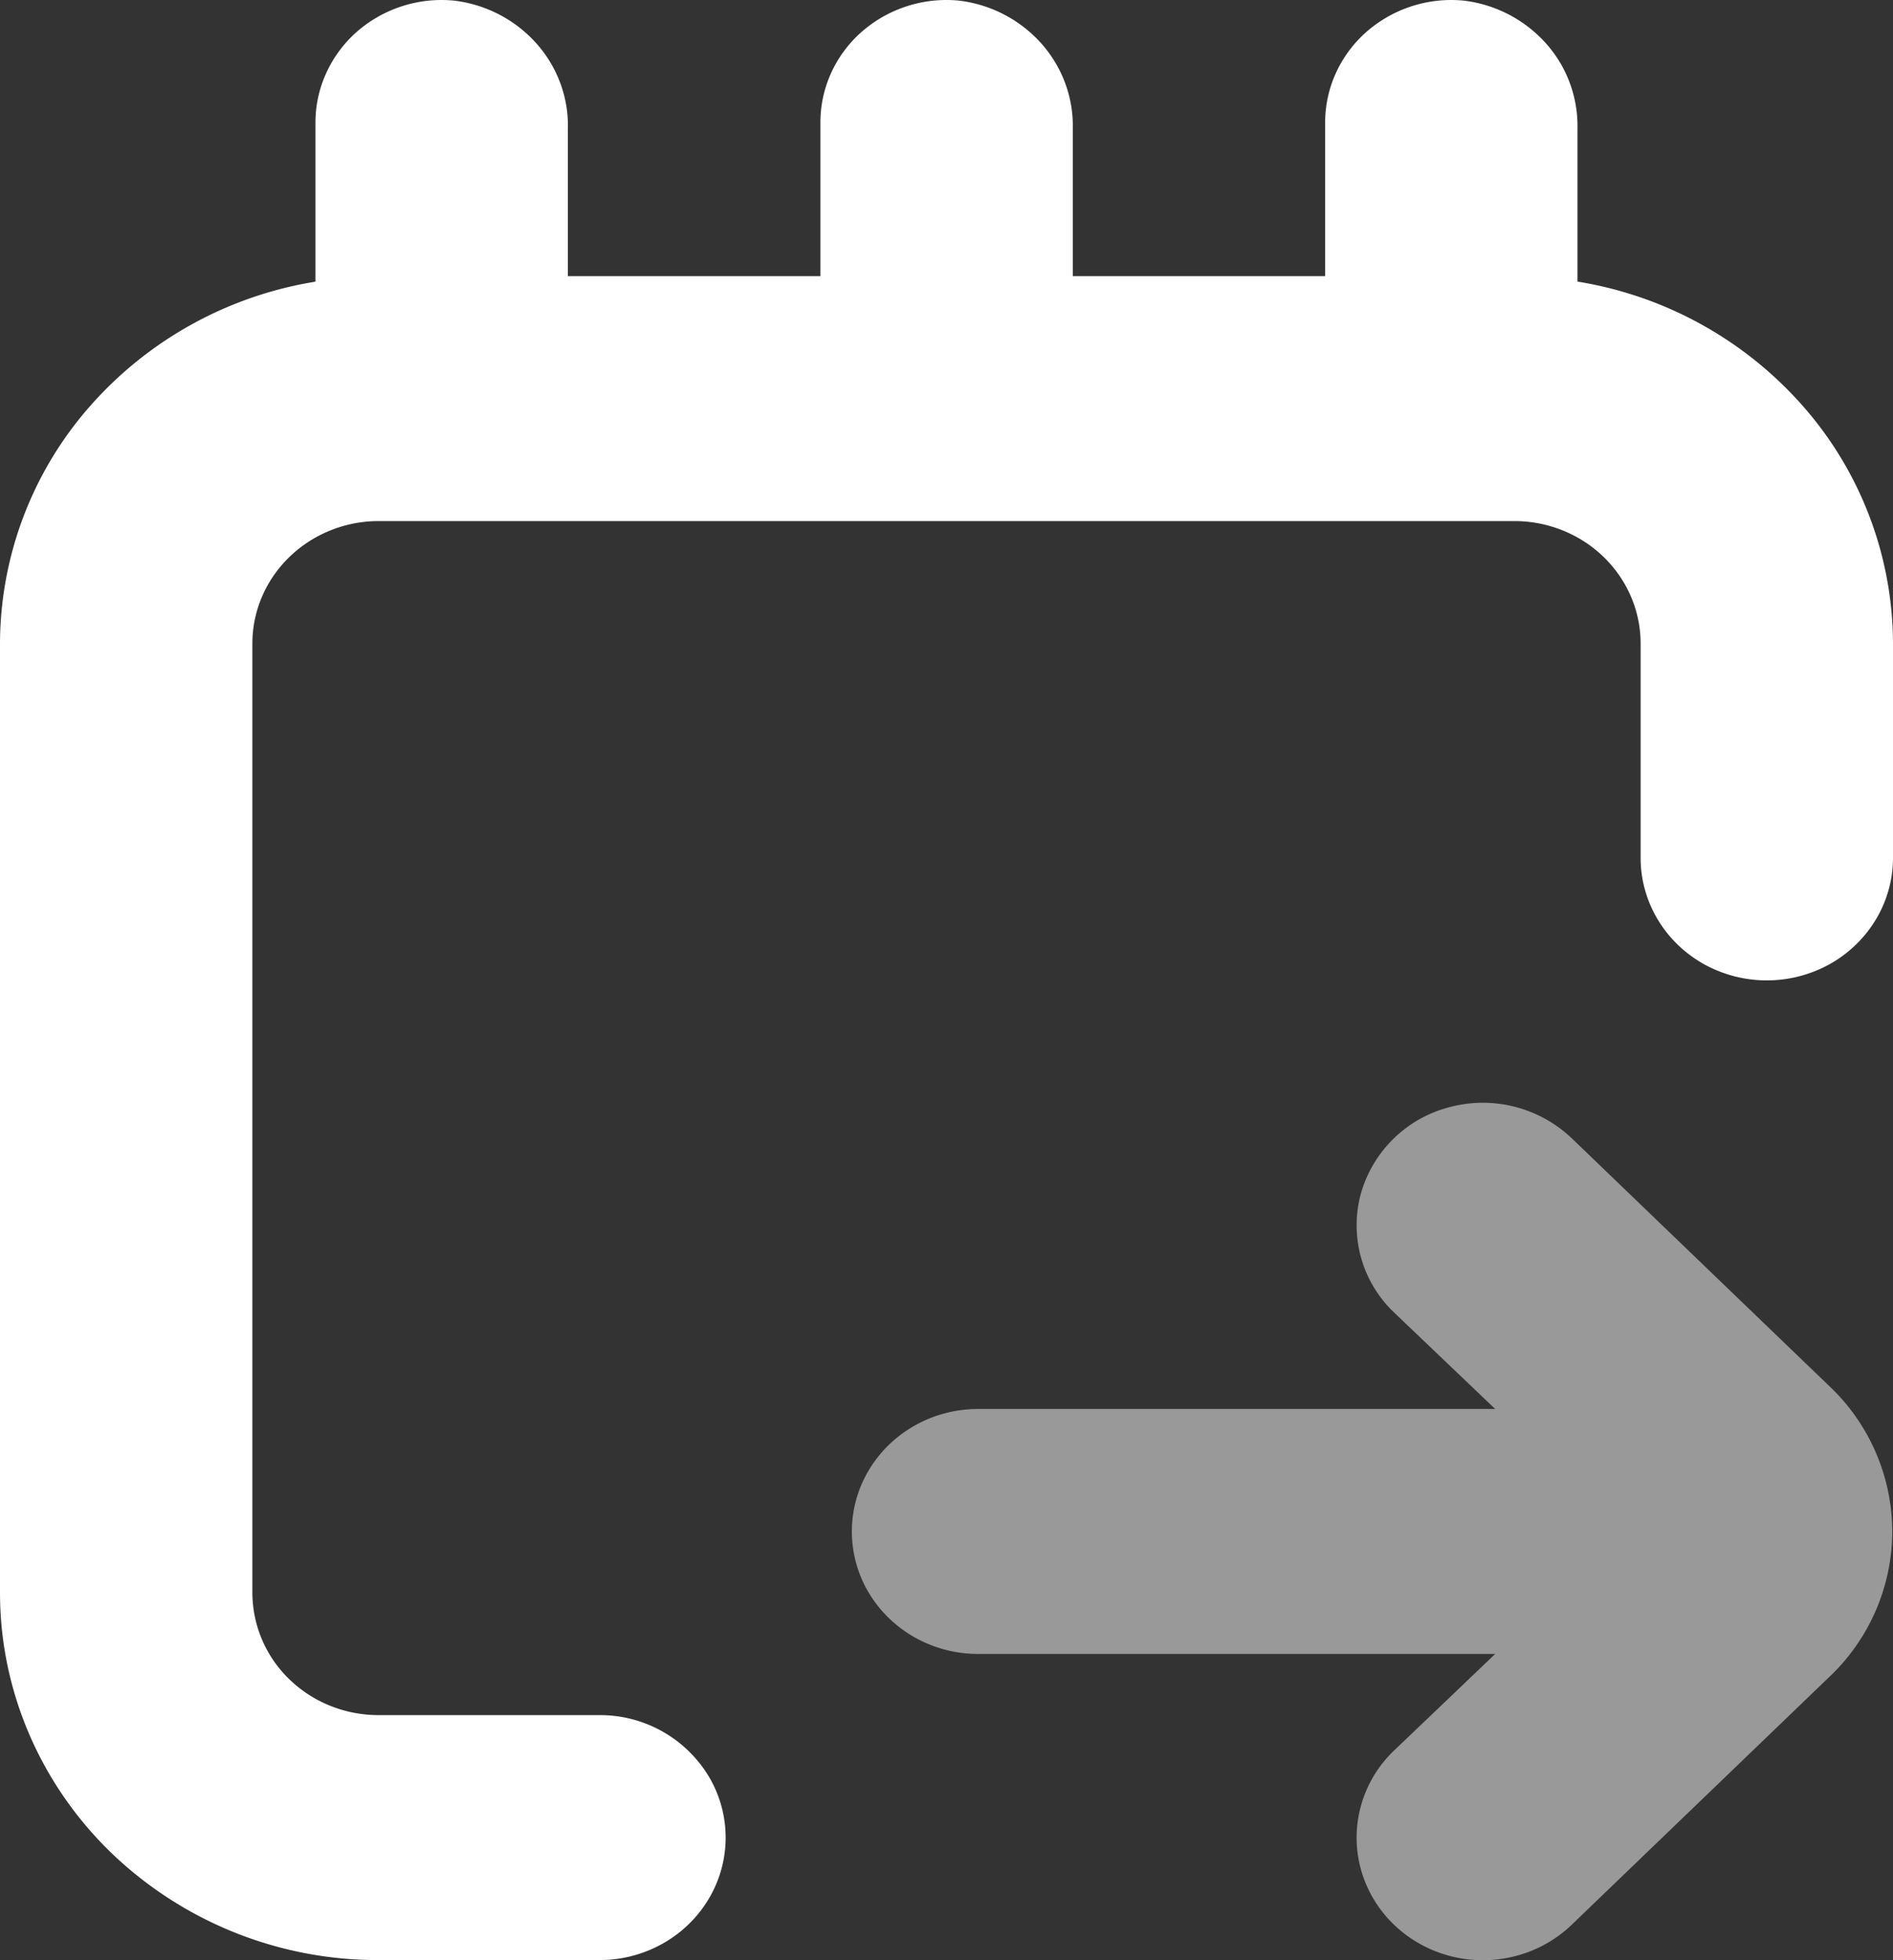 <svg width="28" height="29" xmlns="http://www.w3.org/2000/svg"><rect width="100%" height="100%" fill="#333333" stroke="none"/><g fill="#FFF"><path d="M23.333 4.167V1.902a1.833 1.833 0 0 0-.467-1.261A1.94 1.94 0 0 0 21.65.009a1.904 1.904 0 0 0-1.44.464c-.39.345-.612.835-.609 1.348v2.264h-3.733V1.898c.01-.462-.158-.91-.469-1.259a1.94 1.94 0 0 0-1.216-.63 1.903 1.903 0 0 0-1.44.464c-.39.345-.611.835-.608 1.347v2.265H8.4V1.898c.01-.462-.157-.91-.469-1.259a1.94 1.94 0 0 0-1.216-.63 1.903 1.903 0 0 0-1.439.463c-.39.346-.612.836-.61 1.348v2.347a5.64 5.64 0 0 0-3.341 1.849A5.34 5.34 0 0 0 0 9.52v14.042c0 1.442.59 2.824 1.64 3.844a5.686 5.686 0 0 0 3.96 1.592h3.267c.667 0 1.283-.345 1.616-.906a1.766 1.766 0 0 0 0-1.812 1.878 1.878 0 0 0-1.616-.906H5.6c-.495 0-.97-.19-1.32-.53a1.787 1.787 0 0 1-.547-1.282V9.521c0-.48.197-.941.547-1.28.35-.34.825-.532 1.32-.532h16.8c.495 0 .97.191 1.32.531.35.34.547.8.547 1.281v3.171c0 .647.355 1.245.933 1.57a1.92 1.92 0 0 0 1.867 0c.577-.325.933-.923.933-1.57v-3.17a5.34 5.34 0 0 0-1.325-3.506 5.64 5.64 0 0 0-3.342-1.85Z"/><path d="M23.245 16.837a1.908 1.908 0 0 0-1.807-.457 1.84 1.84 0 0 0-1.312 1.29 1.78 1.78 0 0 0 .496 1.749l1.494 1.426h-7.649c-.667 0-1.283.346-1.617.907a1.766 1.766 0 0 0 0 1.811c.334.56.95.906 1.617.906h7.649l-1.494 1.427a1.786 1.786 0 0 0-.556 1.278c-.003.481.19.944.538 1.286.348.342.821.537 1.317.54.495.003.971-.184 1.324-.522l3.822-3.678a2.97 2.97 0 0 0 .922-2.143 2.97 2.97 0 0 0-.922-2.142l-3.822-3.678Z" opacity=".5"/></g></svg>
